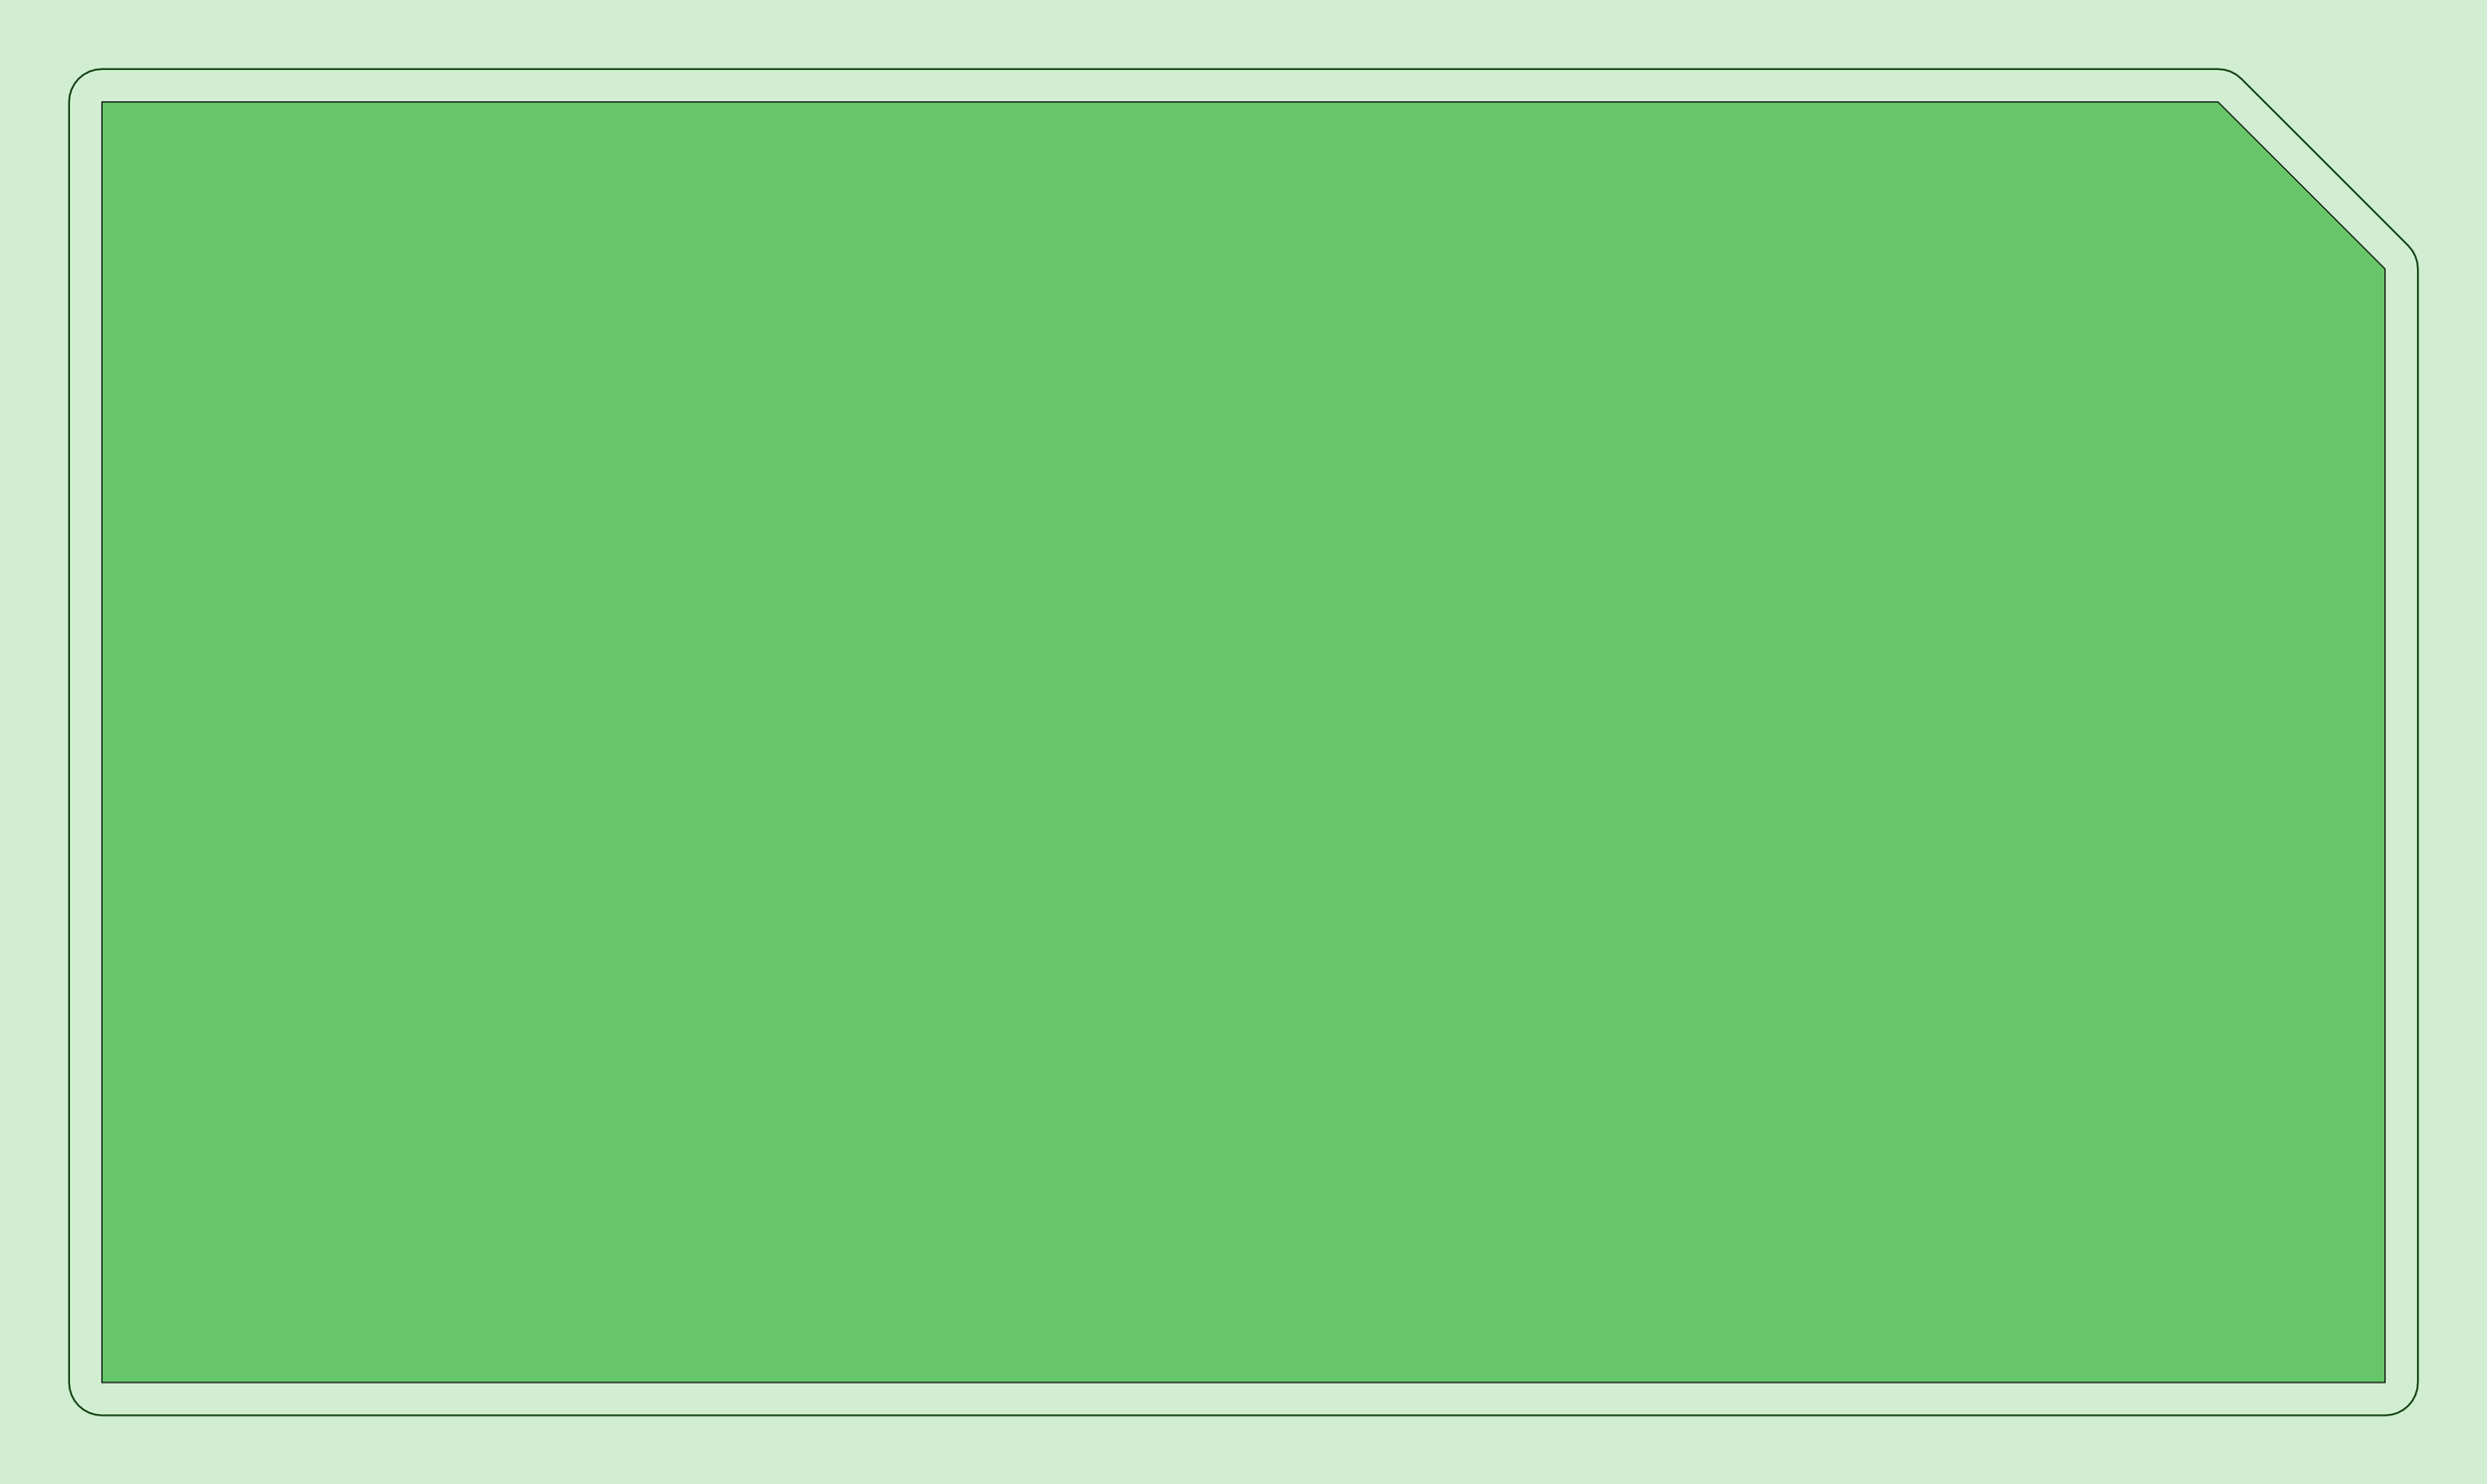 <?xml version="1.0" standalone="no"?>
<!DOCTYPE svg PUBLIC "-//W3C//DTD SVG 1.1//EN"
"http://www.w3.org/Graphics/SVG/1.1/DTD/svg11.dtd">
<!-- original:
<svg width="214.375" height="127.975" viewBox="0 0 4466.14 2666.14" version="1.1"
-->
<svg width="2143.75" height="1279.75" viewBox="0 0 4466.14 2666.14" version="1.1"
xmlns="http://www.w3.org/2000/svg"
xmlns:xlink="http://www.w3.org/1999/xlink">
<g fill-rule="evenodd"><path d="M 0,9.09495e-13 L 4466.14,9.09495e-13 L 4466.14,2666.14 L 0,2666.14 L 0,9.09495e-13 z " style="fill-opacity:0.3;fill:rgb(103,198,105);"/></g>
<polyline points="124.015,2483.07 124.015,183.071 125.149,171.549 128.511,160.471 133.967,150.261 141.311,141.311 150.261,133.967 160.471,128.511 171.549,125.149 183.071,124.015 3983.07,124.015 3994.59,125.149 4005.67,128.511 4015.88,133.967 4024.83,141.311 4324.83,441.311 4332.17,450.261 4337.63,460.471 4340.99,471.549 4342.12,483.071 4342.12,2483.07 4340.99,2494.59 4337.63,2505.67 4332.17,2515.88 4324.83,2524.83 4315.88,2532.17 4305.67,2537.63 4294.59,2540.99 4283.07,2542.12 183.071,2542.12 171.549,2540.99 160.471,2537.63 150.261,2532.17 141.311,2524.83 133.967,2515.88 128.511,2505.67 125.149,2494.59 124.015,2483.07" style="stroke:rgb(103,198,105);stroke-width:4;fill:none"/>
<polyline points="124.015,2483.07 124.015,183.071 125.149,171.549 128.511,160.471 133.967,150.261 141.311,141.311 150.261,133.967 160.471,128.511 171.549,125.149 183.071,124.015 3983.07,124.015 3994.59,125.149 4005.67,128.511 4015.88,133.967 4024.83,141.311 4324.83,441.311 4332.17,450.261 4337.63,460.471 4340.99,471.549 4342.12,483.071 4342.12,2483.07 4340.99,2494.59 4337.63,2505.67 4332.17,2515.88 4324.83,2524.83 4315.88,2532.17 4305.67,2537.63 4294.59,2540.99 4283.07,2542.12 183.071,2542.12 171.549,2540.99 160.471,2537.63 150.261,2532.17 141.311,2524.83 133.967,2515.88 128.511,2505.67 125.149,2494.59 124.015,2483.07" style="stroke:rgb(0,0,0);stroke-width:2;fill:none"/>
<g fill-rule="evenodd"><path d="M 183.071,183.071 L 3983.07,183.071 L 4283.07,483.071 L 4283.07,2483.07 L 183.071,2483.07 L 183.071,183.071 z " style="fill-opacity:1;fill:rgb(103,198,105);stroke:rgb(0,0,0);stroke-width:2"/></g>
</svg>
